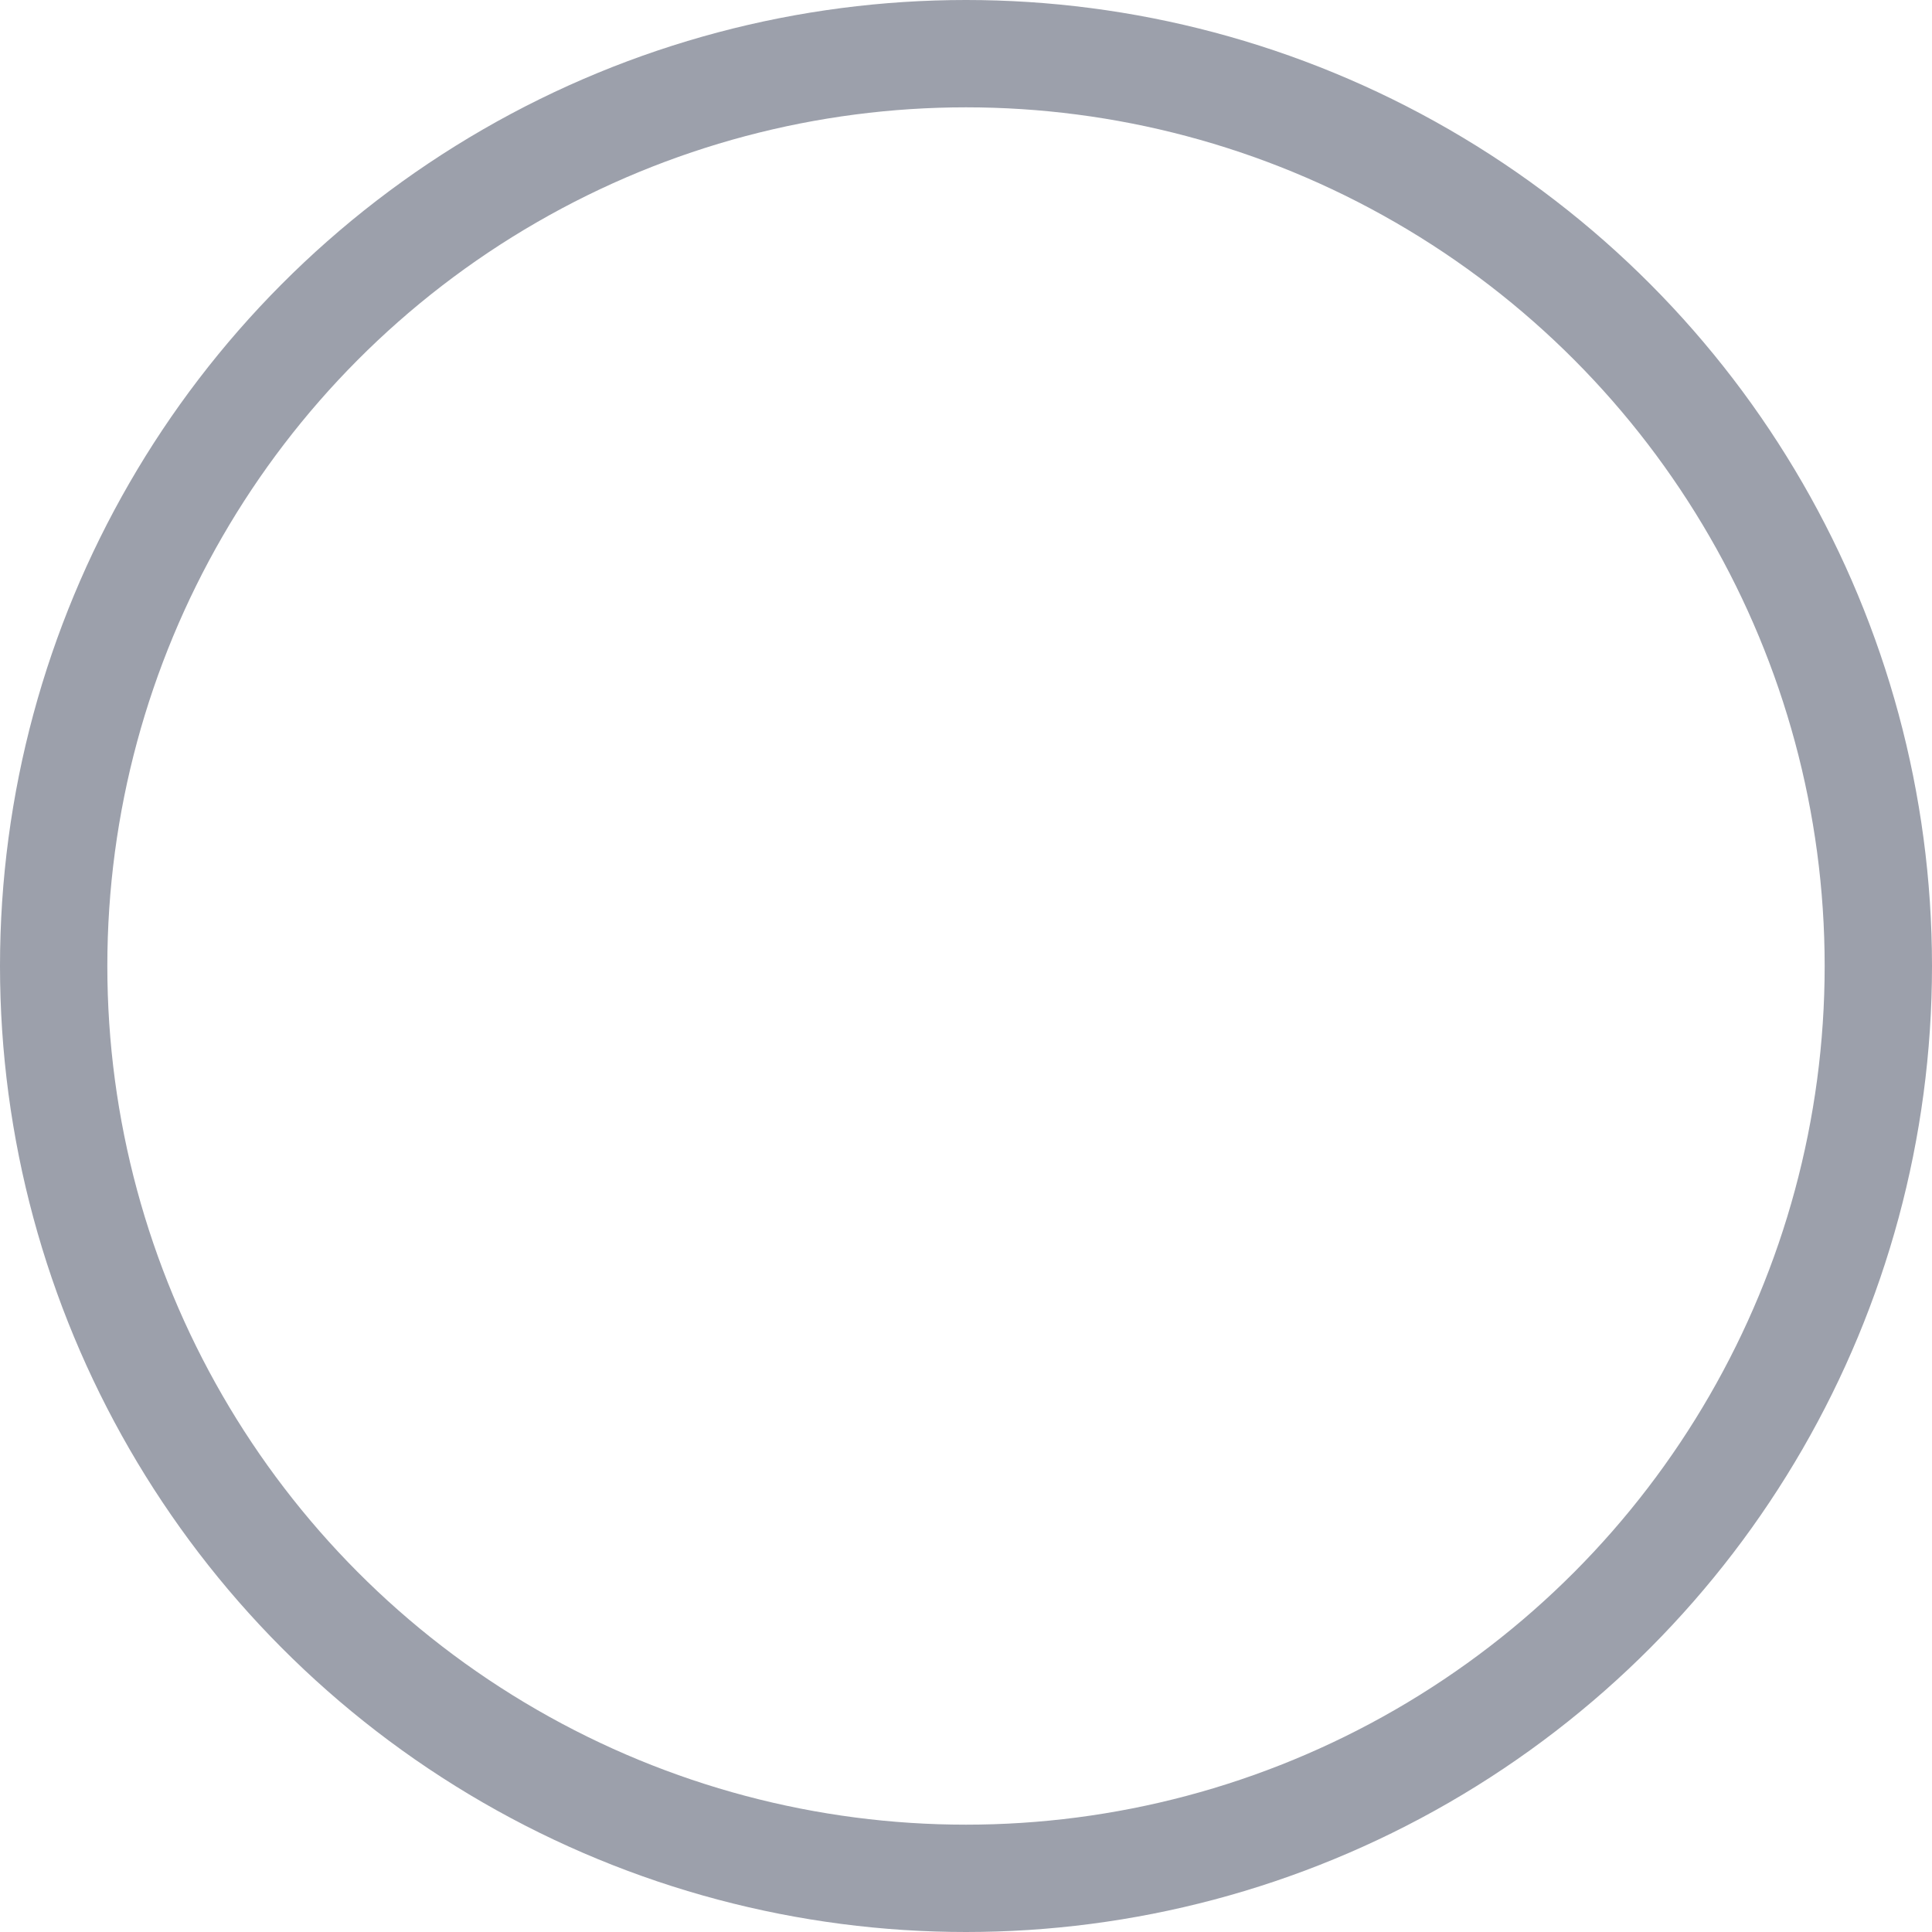 <?xml version="1.0" encoding="UTF-8"?>
<svg width="18px" height="18px" viewBox="0 0 18 18" version="1.1" xmlns="http://www.w3.org/2000/svg" xmlns:xlink="http://www.w3.org/1999/xlink">
    <!-- Generator: sketchtool 48.2 (47327) - http://www.bohemiancoding.com/sketch -->
    <title>4F30D861-4DC2-487D-ADBE-26DF10975C9E</title>
    <desc>Created with sketchtool.</desc>
    <defs></defs>
    <g id="NG-换卡" stroke="none" stroke-width="1" fill="none" fill-rule="evenodd" transform="translate(-16, -497)">
        <g id="Group-4" transform="translate(16, 497)" stroke="#9CA0AB">
            <circle id="Oval-Copy" cx="9" cy="9" r="8.5"></circle>
        </g>
    </g>
</svg>
